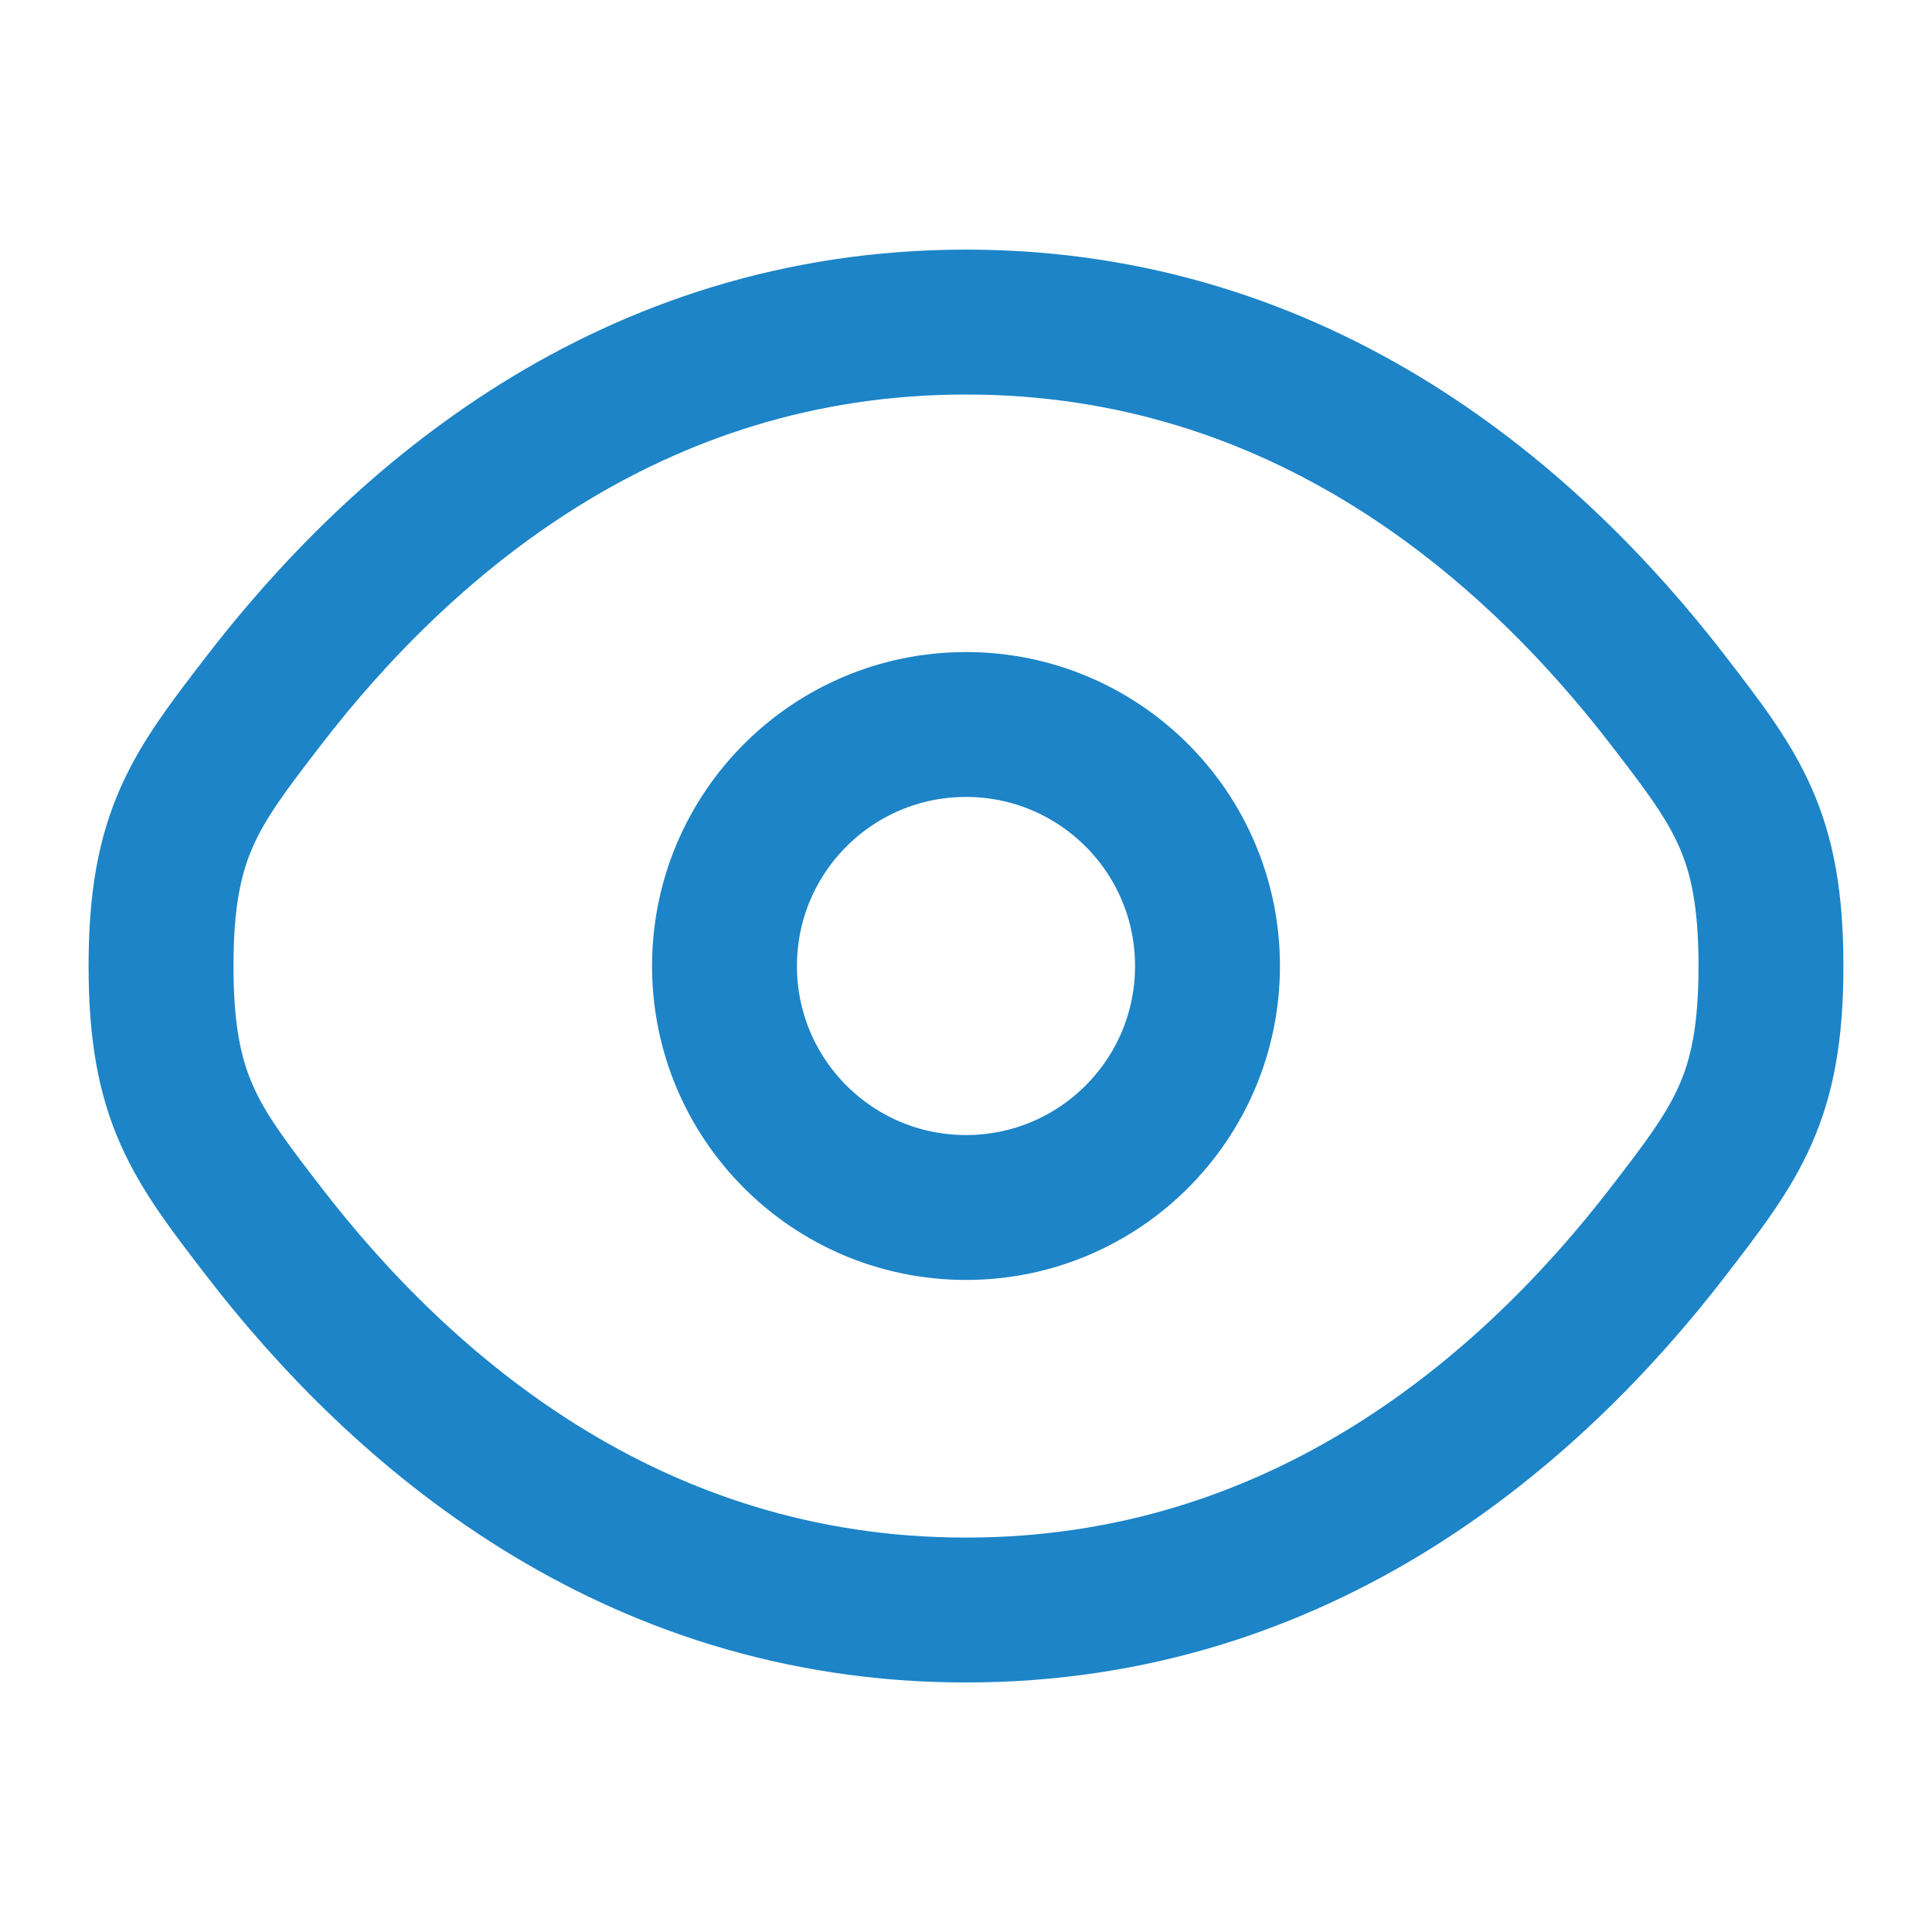 <svg width="20" height="20" viewBox="0 0 20 20" fill="none" xmlns="http://www.w3.org/2000/svg">
<g id="view 1">
<path id="Vector" d="M2.729 12.747C2.021 11.827 1.667 11.367 1.667 10.001C1.667 8.634 2.021 8.174 2.729 7.254C4.143 5.417 6.515 3.334 10 3.334C13.485 3.334 15.857 5.417 17.271 7.254C17.979 8.174 18.333 8.634 18.333 10.001C18.333 11.367 17.979 11.827 17.271 12.747C15.857 14.584 13.485 16.667 10 16.667C6.515 16.667 4.143 14.584 2.729 12.747Z" stroke="#1D84C7" stroke-width="1.5"/>
<path id="Vector_2" d="M12.5 10C12.5 11.381 11.381 12.5 10 12.5C8.619 12.5 7.5 11.381 7.5 10C7.5 8.619 8.619 7.5 10 7.5C11.381 7.5 12.5 8.619 12.5 10Z" stroke="#1D84C7" stroke-width="1.5"/>
</g>
</svg>
